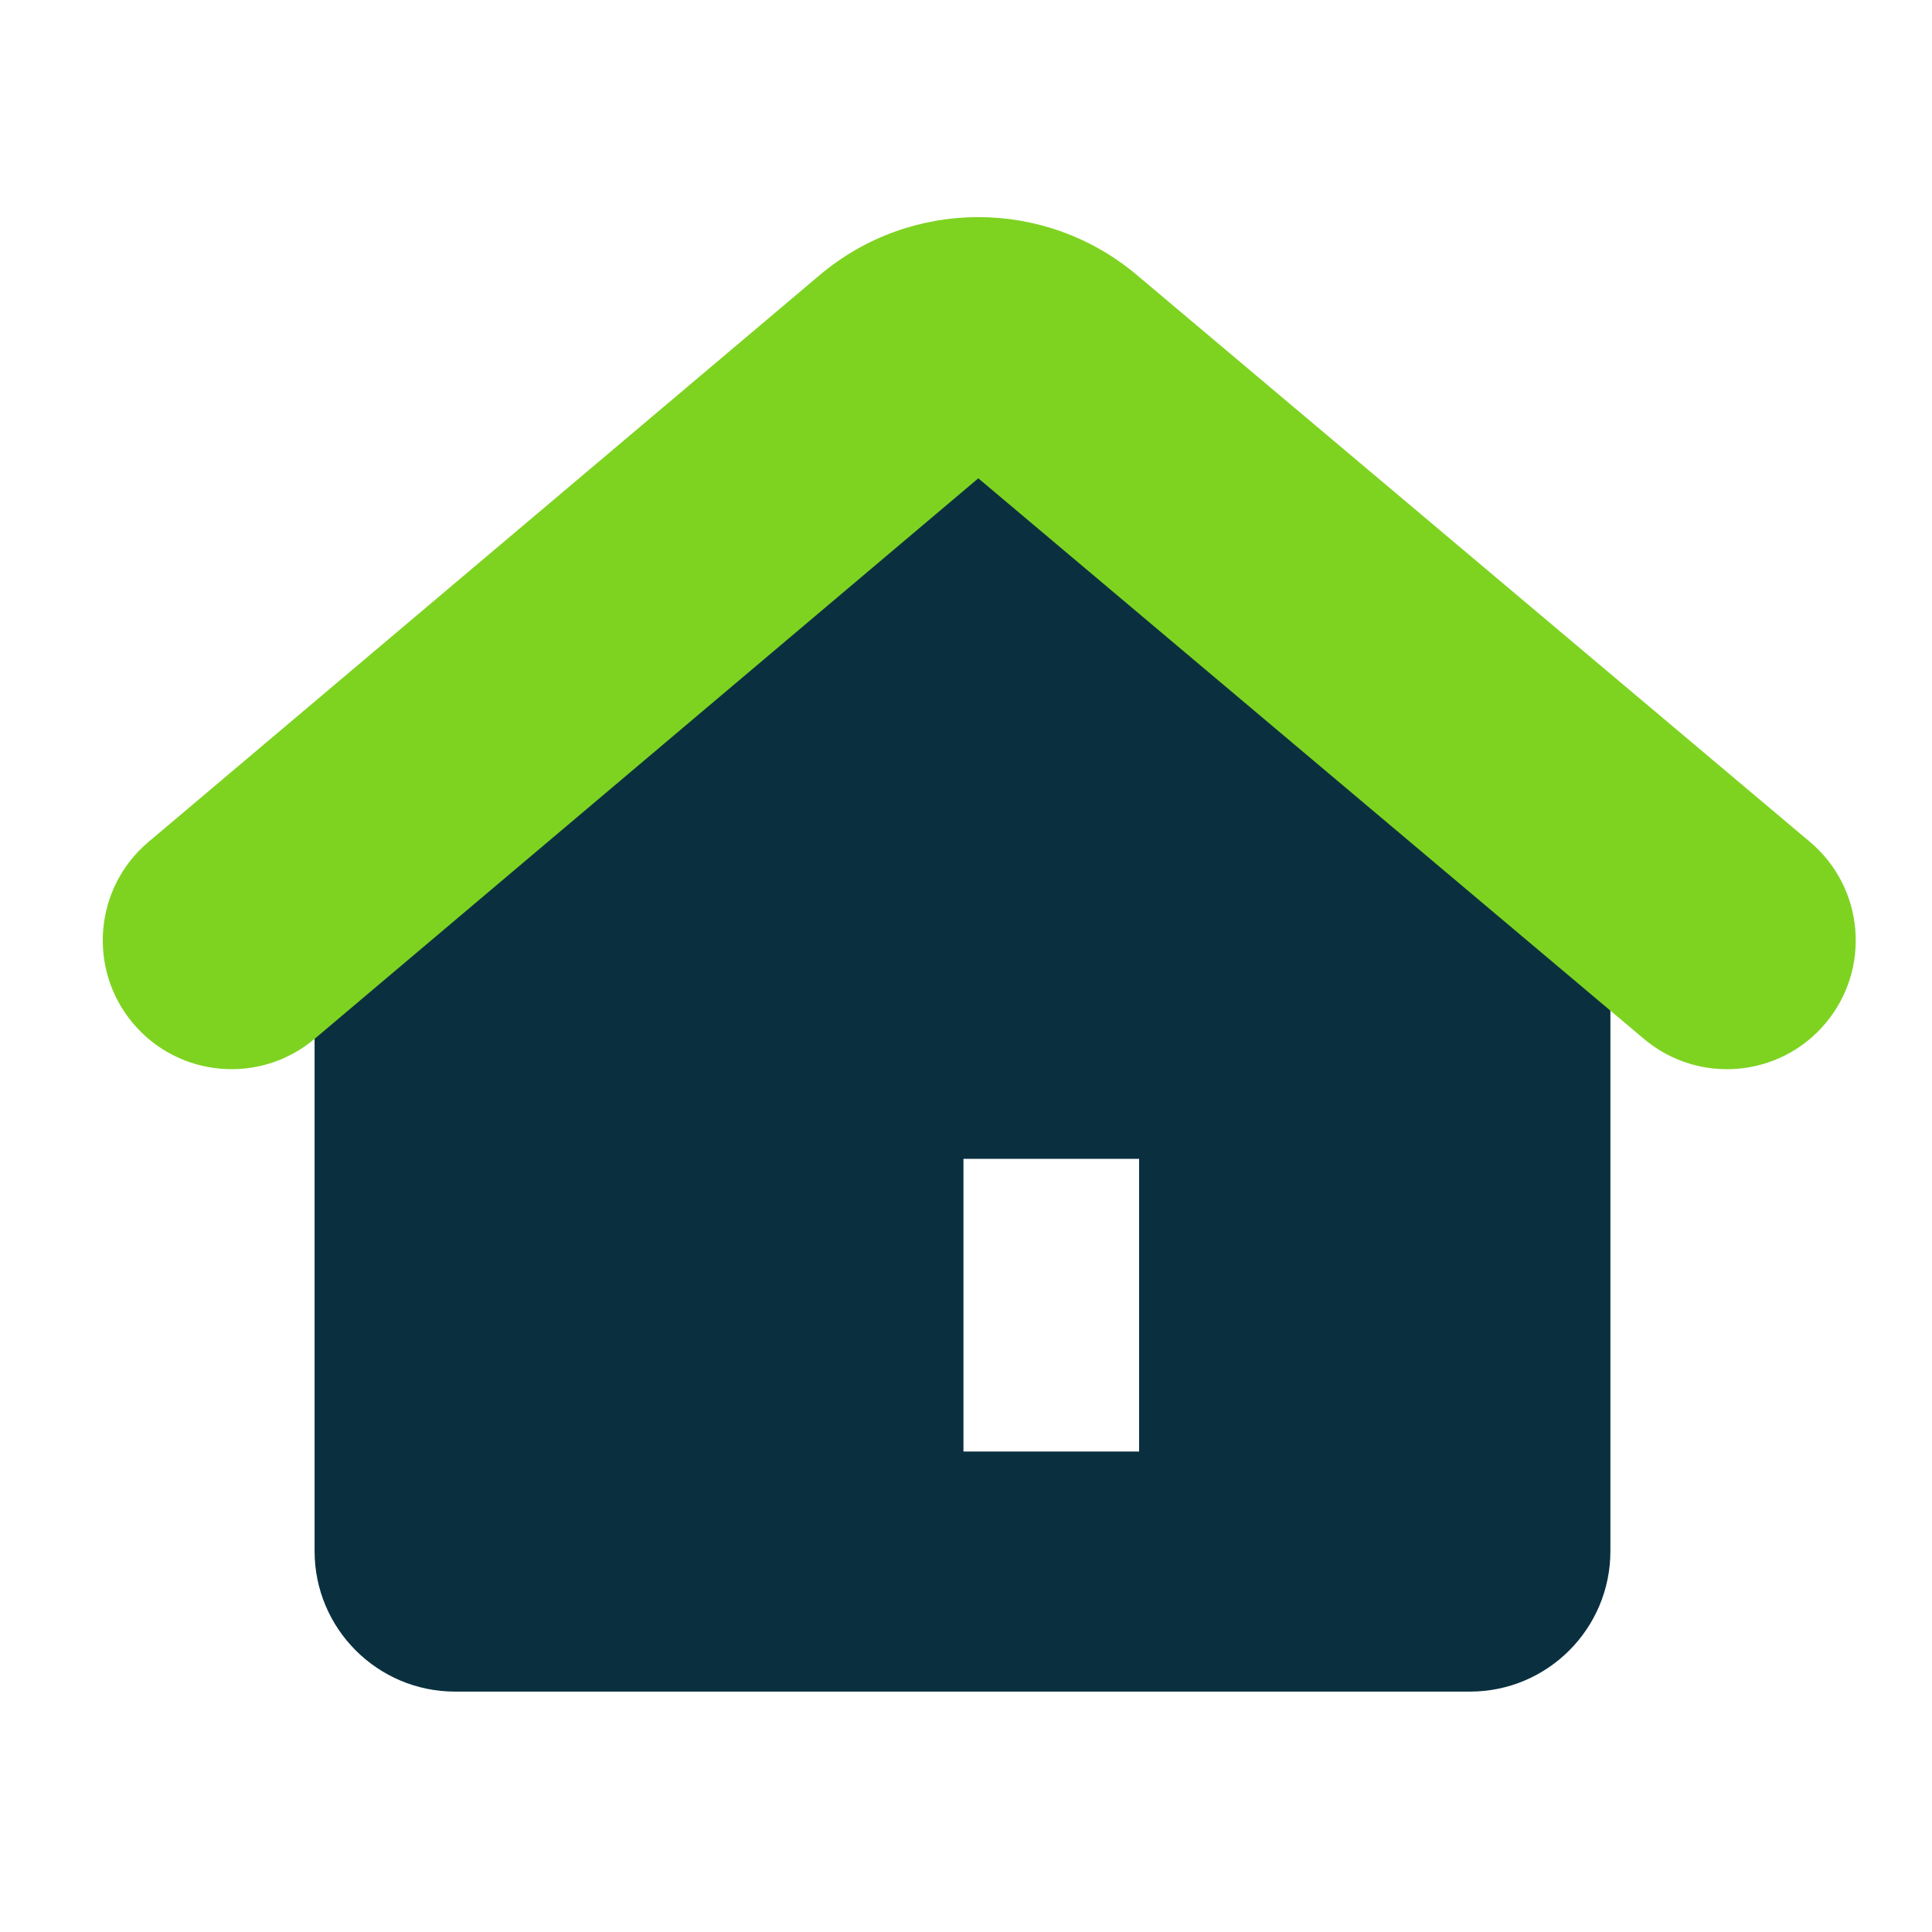 <svg width="35" height="35" viewBox="0 0 35 35" fill="none" xmlns="http://www.w3.org/2000/svg">
<path d="M8.785 12.541L17.688 5.441L26.803 12.541V27.697H21.344V20.384H16.84V27.697H8.785V12.541Z" fill="#0A3040"/>
<path fill-rule="evenodd" clip-rule="evenodd" d="M23.818 27.251H25.78V14.416C25.78 13.479 26.54 12.719 27.477 12.719C28.415 12.719 29.174 13.479 29.174 14.416V28.099C29.174 29.505 28.035 30.645 26.629 30.645H8.245C6.839 30.645 5.699 29.505 5.699 28.099V14.098C5.699 13.161 6.459 12.401 7.396 12.401C8.334 12.401 9.093 13.161 9.093 14.098V27.251H14.272V19.826C14.272 18.713 15.174 17.811 16.287 17.811H21.802C22.915 17.811 23.818 18.713 23.818 19.826V27.251ZM17.454 20.993V26.296H20.636V20.993H17.454Z" fill="#0A3040"/>
<path d="M17.723 8.665L29.782 18.821C30.768 19.651 32.24 19.525 33.07 18.539C33.9 17.553 33.774 16.081 32.788 15.251L20.593 4.98C18.933 3.583 16.507 3.584 14.849 4.984L2.689 15.253C1.705 16.084 1.581 17.557 2.412 18.541C3.244 19.526 4.716 19.65 5.7 18.819L17.723 8.665Z" fill="#7ED321"/>
</svg>
